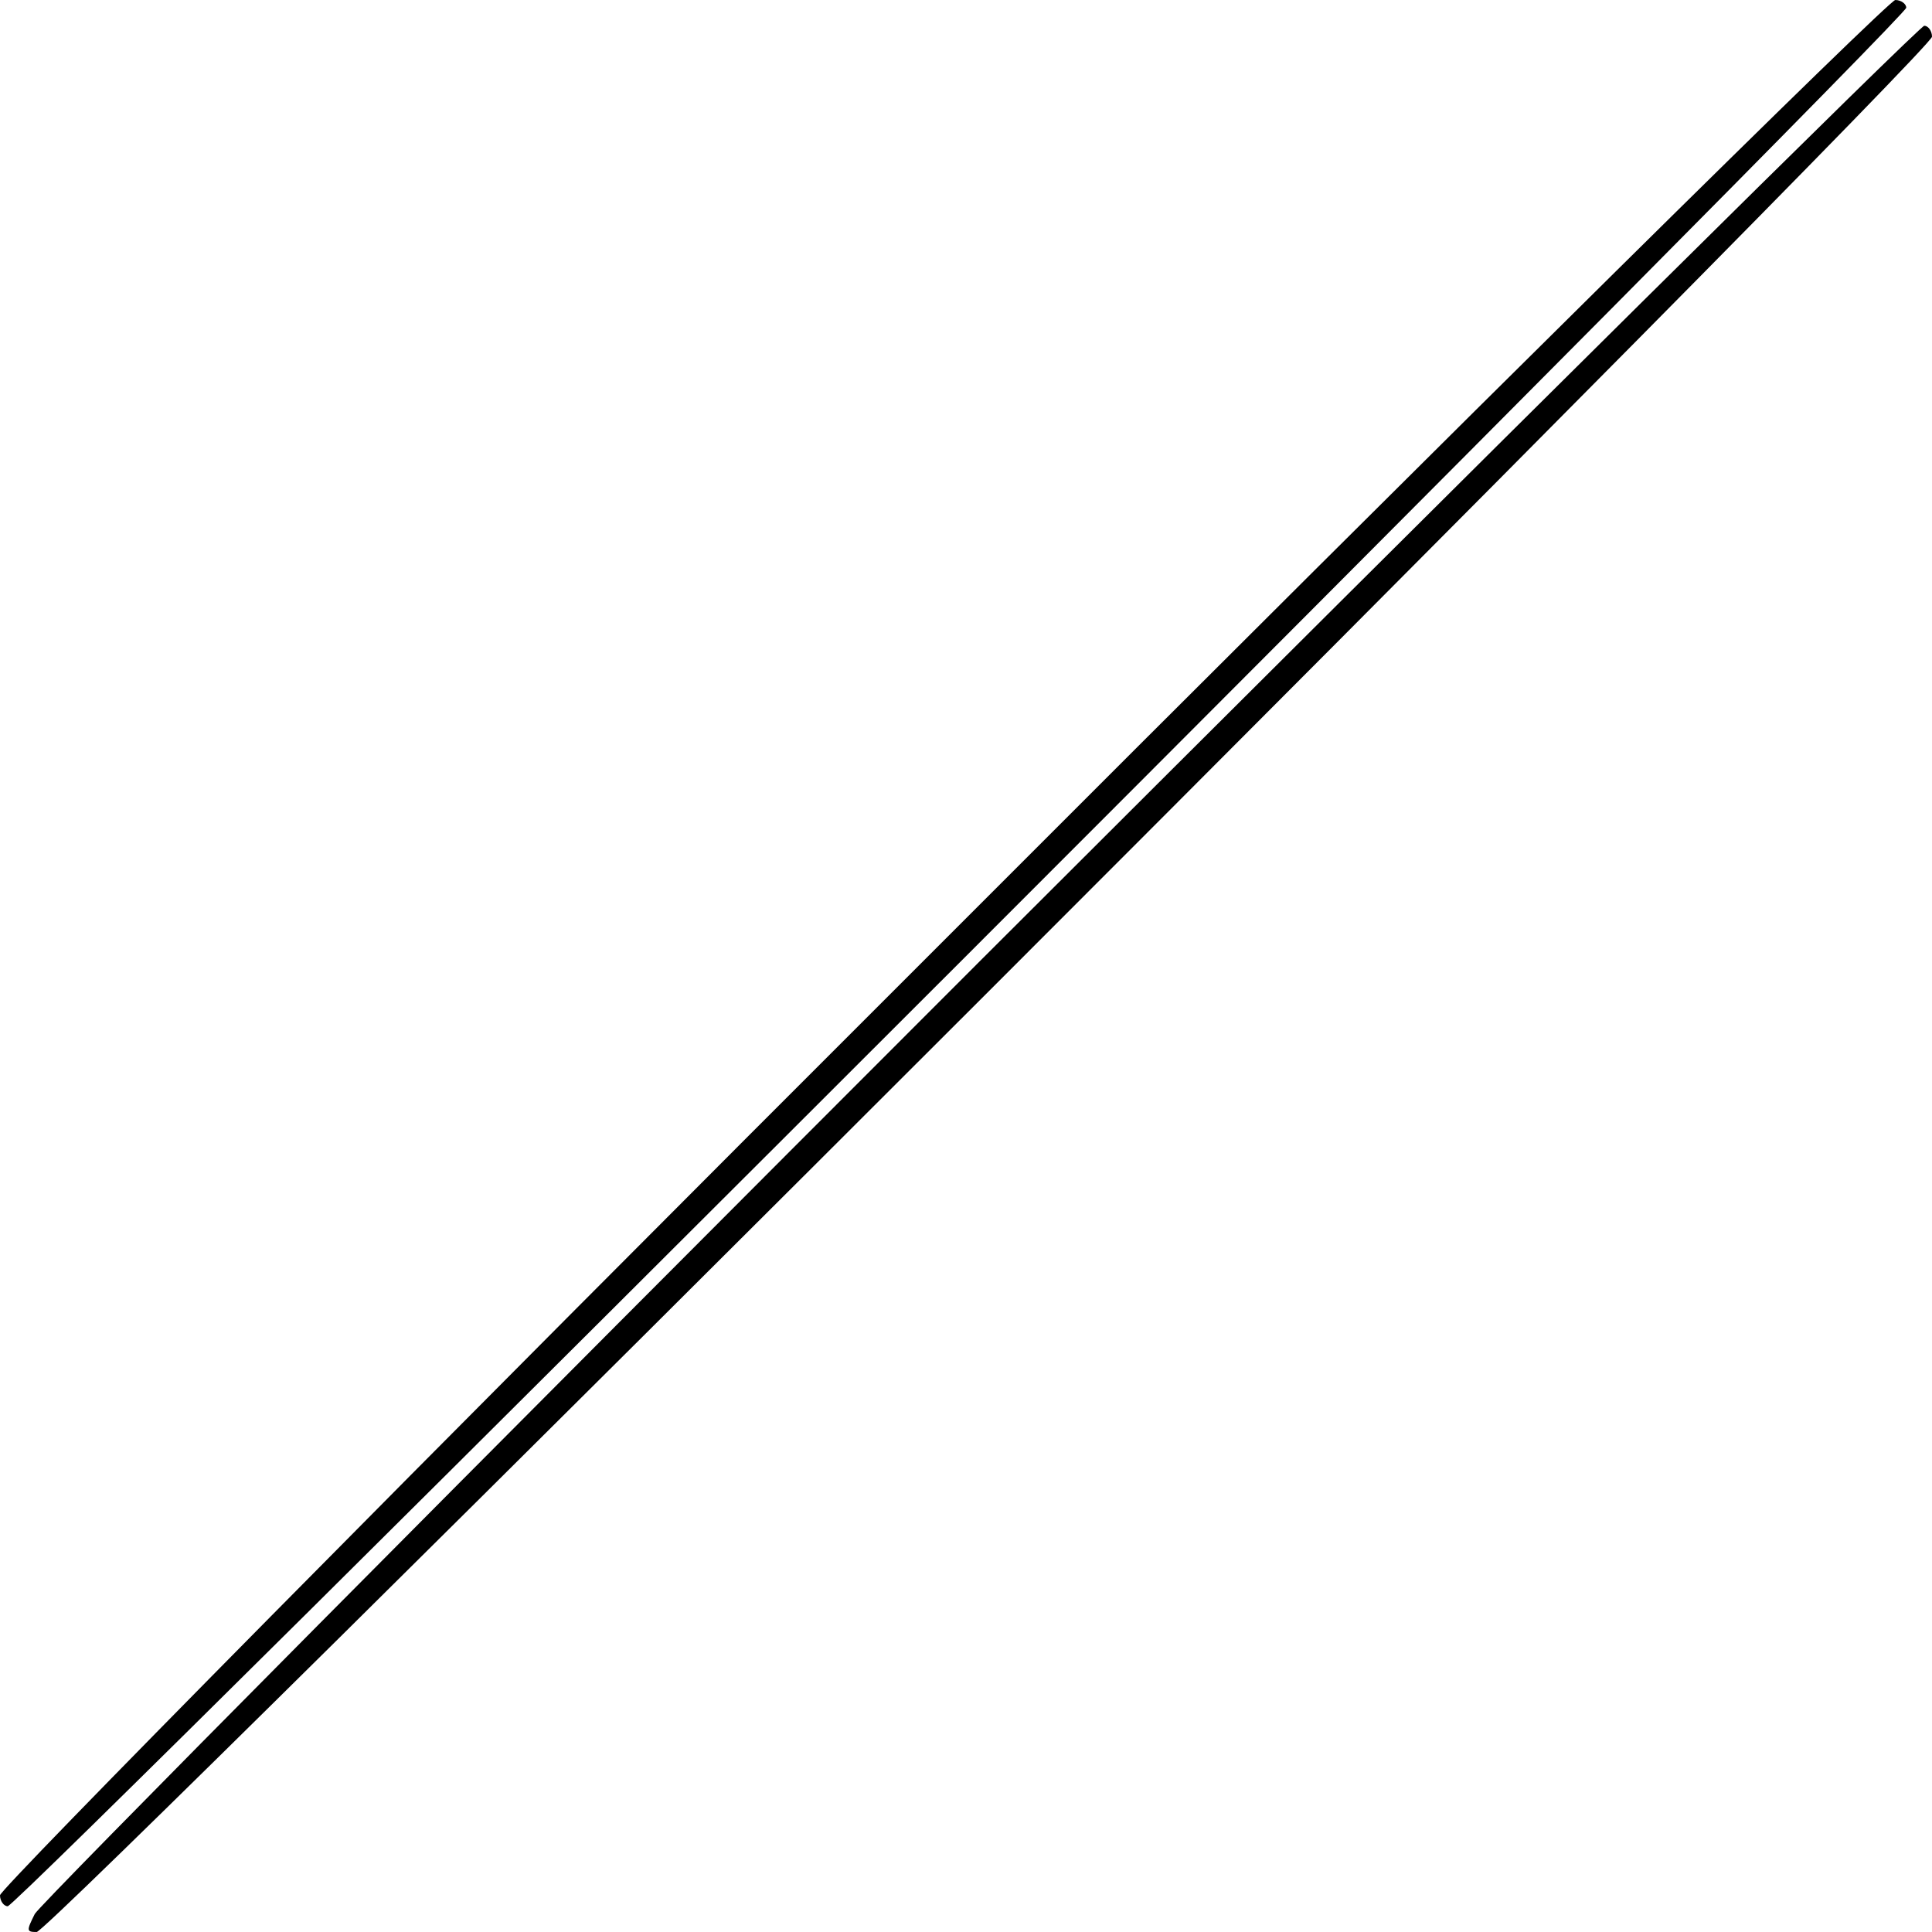 <?xml version="1.0" standalone="no"?>
<!DOCTYPE svg PUBLIC "-//W3C//DTD SVG 20010904//EN"
 "http://www.w3.org/TR/2001/REC-SVG-20010904/DTD/svg10.dtd">
<svg version="1.0" xmlns="http://www.w3.org/2000/svg"
 width="300pt" height="300pt" viewBox="0 0 300 300"
 preserveAspectRatio="xMidYMid meet">
<g transform="translate(0,300) scale(0.1,-0.1)"
fill="#000000" stroke="none">
<path d="M1463 1537 c-825 -824 -1463 -1470 -1463 -1480 0 -9 6 -17 12 -17 17
0 2948 2931 2948 2948 0 6 -8 12 -17 12 -10 0 -656 -638 -1480 -1463z"/>
<path d="M1522 1508 c-799 -799 -1460 -1465 -1468 -1480 -13 -26 -13 -28 3
-28 23 0 2943 2919 2943 2943 0 9 -6 17 -12 17 -7 0 -667 -654 -1466 -1452z"/>
</g>
</svg>
